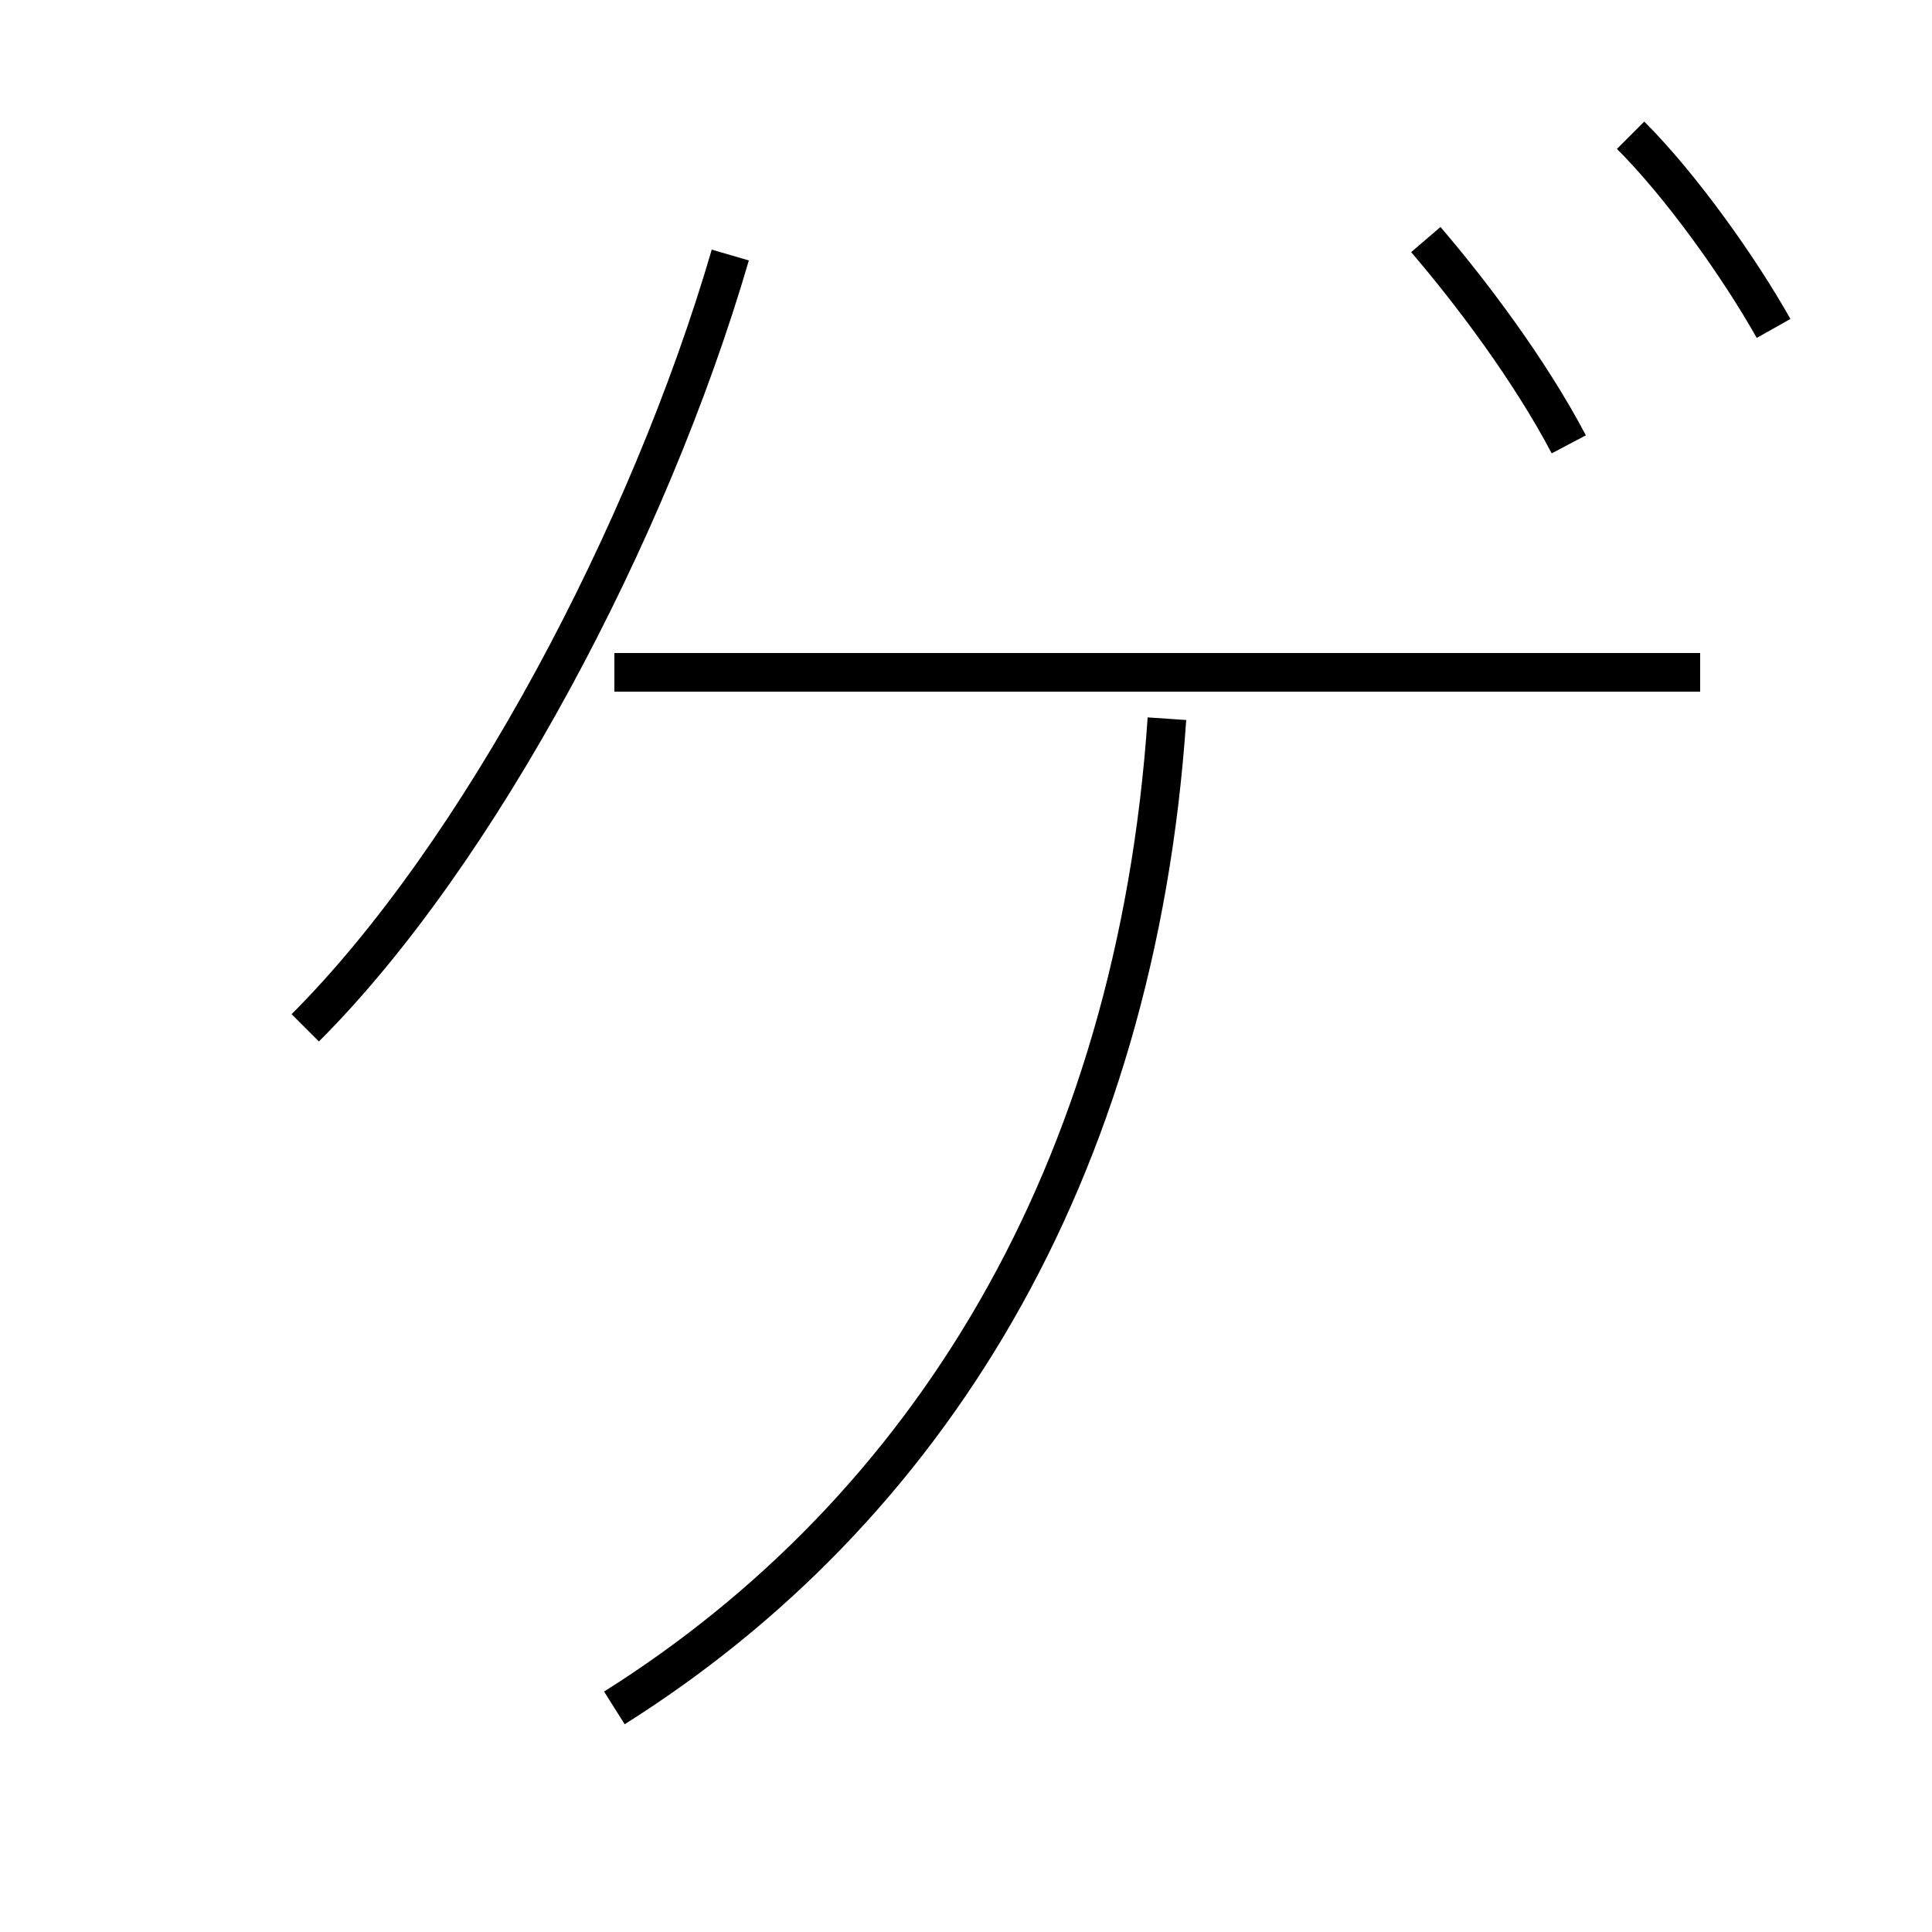<?xml version='1.0' encoding='utf8'?>
<svg viewBox="0.0 -6.0 50.0 50.0" version="1.1" xmlns="http://www.w3.org/2000/svg">
<rect x="0.0" y="-6.0" width="50.0" height="50.0" fill="#808080" stroke="none"/>
<rect x="-1000" y="-1000" width="2000" height="2000" stroke="white" fill="white"/>
<g style="fill:white;stroke:#000000;  stroke-width:1">
<path d="M 15.9 0.2 C 24.0 -4.9 29.4 -13.6 30.2 -25.4 M 7.9 -17.4 C 12.4 -21.9 16.8 -30.2 18.9 -37.4 M 44.0 -26.6 L 15.9 -26.6 M 40.6 -32.5 C 39.6 -34.4 38.1 -36.4 36.9 -37.8 M 45.9 -35.5 C 45.0 -37.1 43.5 -39.2 42.2 -40.5" transform="translate(0.0 38.0)" />
</g>
</svg>
